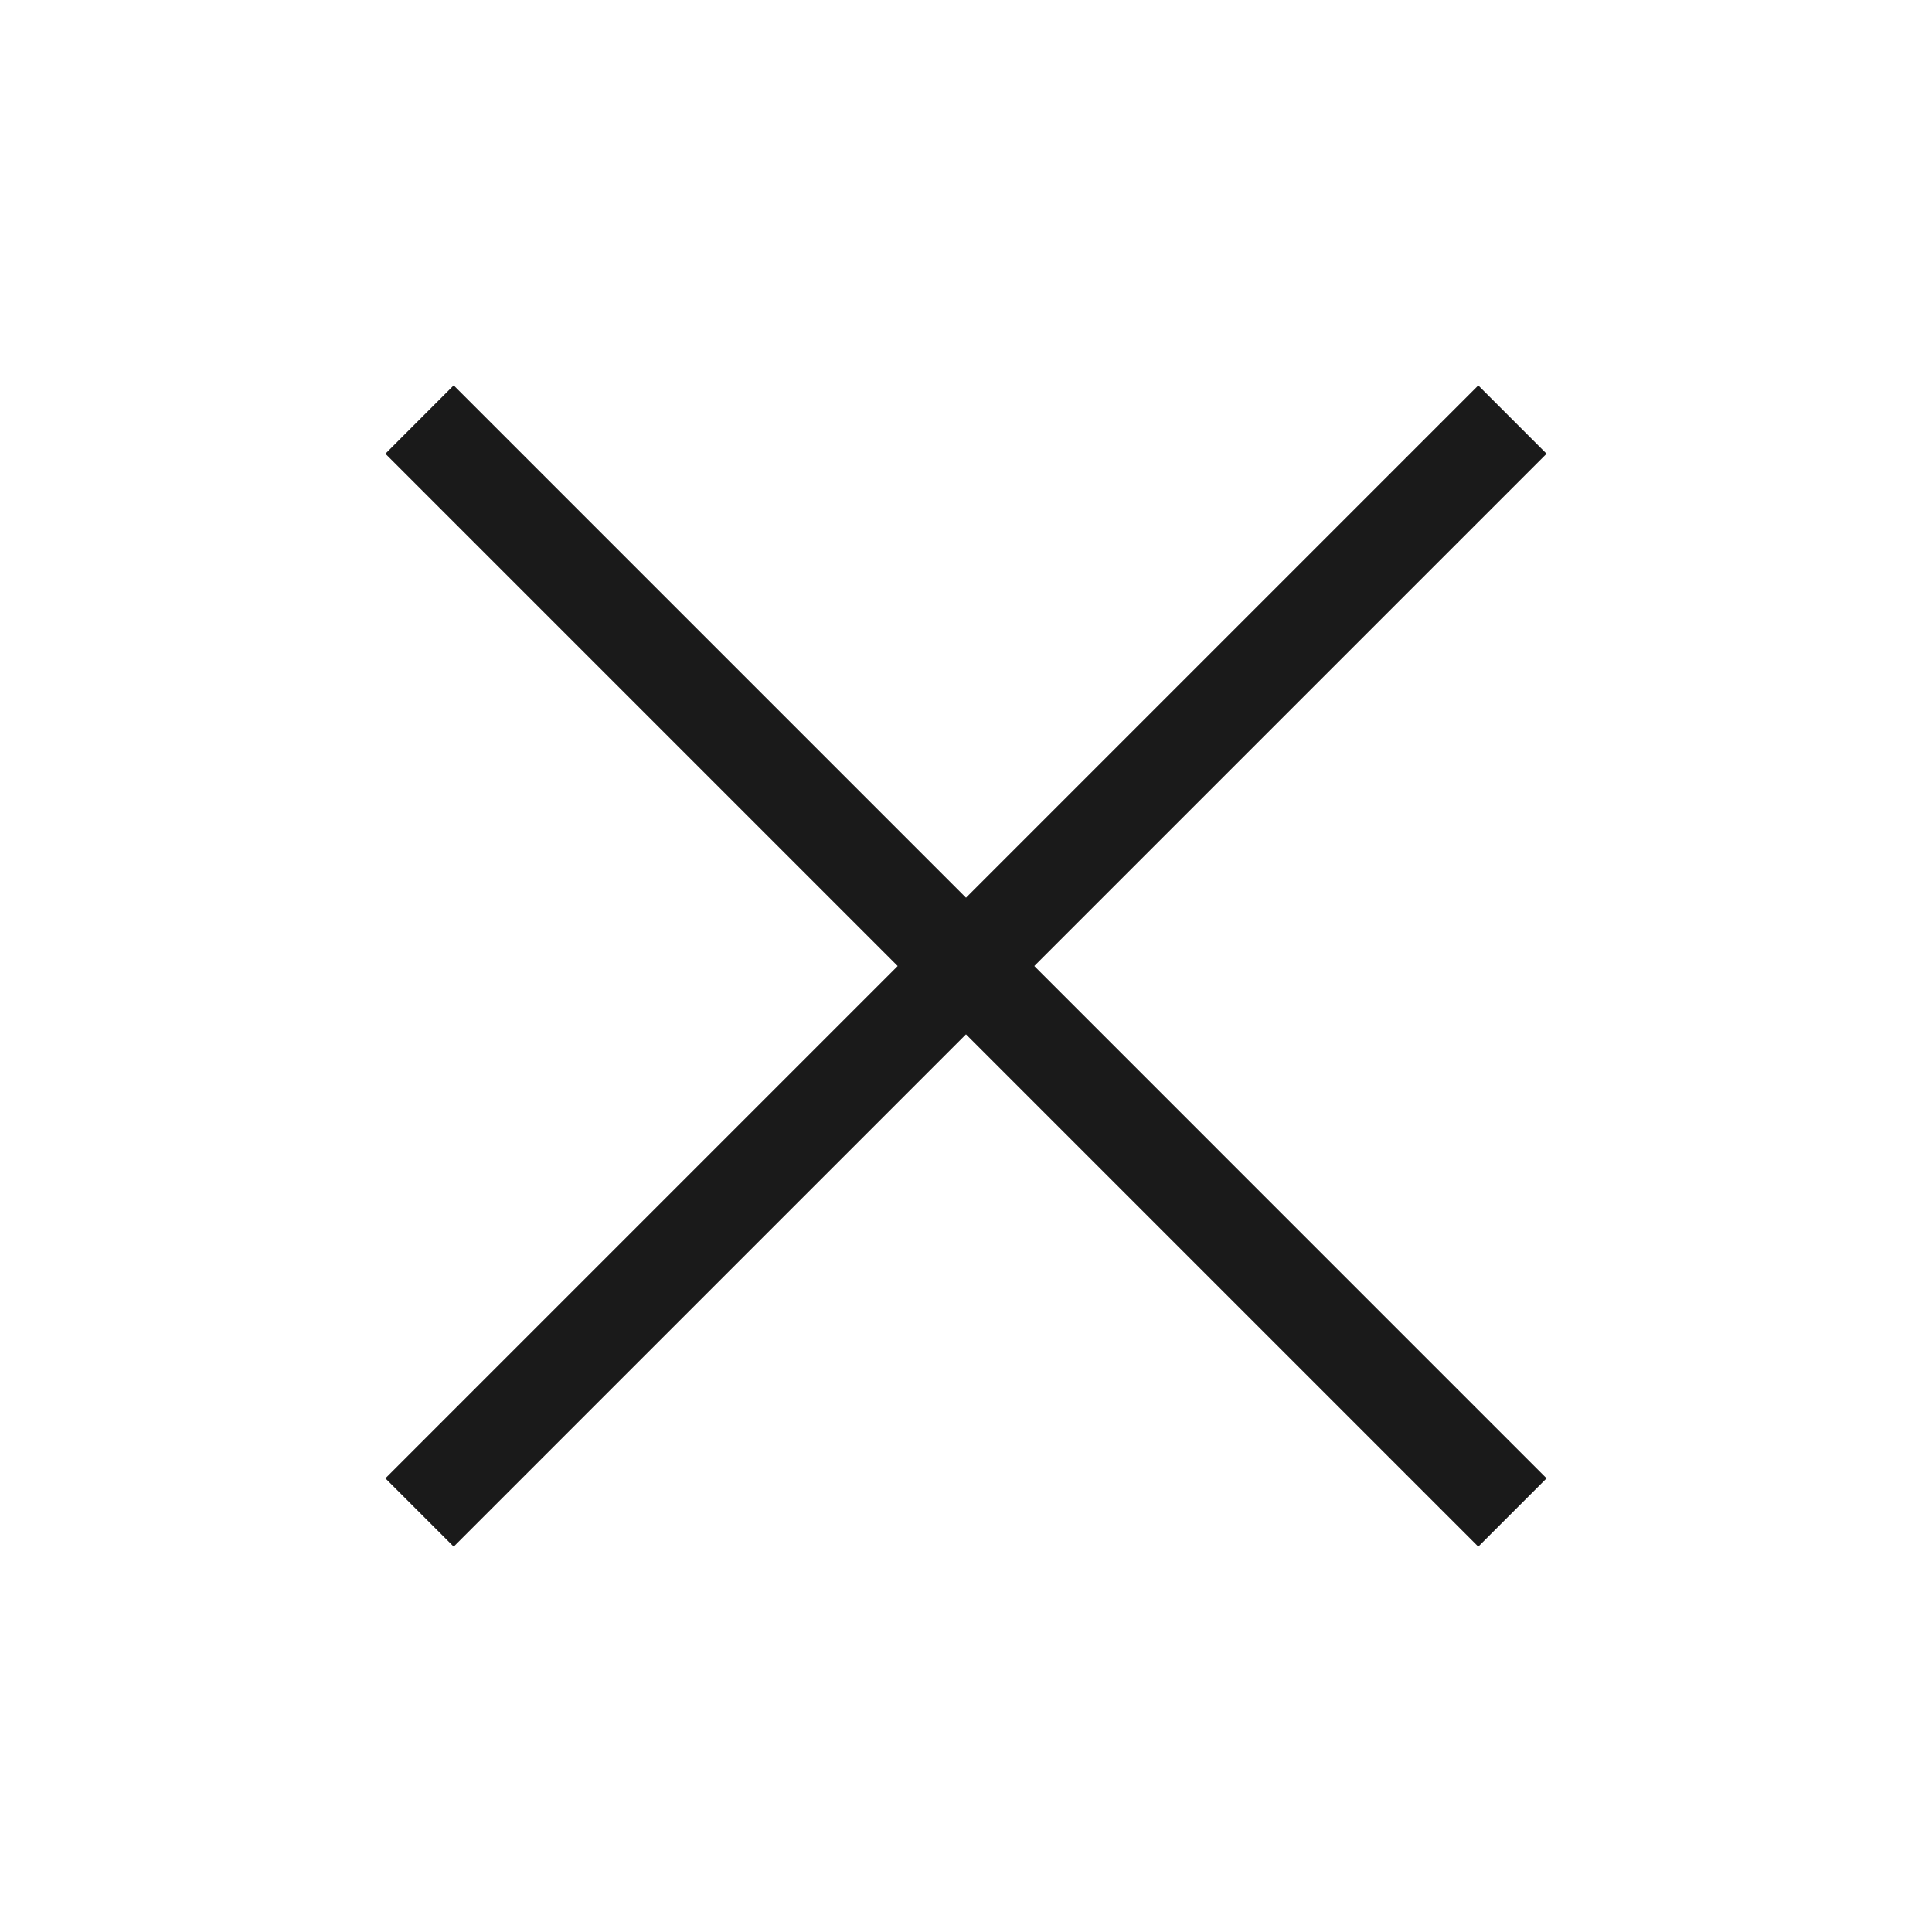 <svg width="40" height="40" viewBox="0 0 40 40" fill="none" xmlns="http://www.w3.org/2000/svg">
<path d="M9.393 7.979L32.02 30.607L30.606 32.021L7.979 9.394L9.393 7.979Z" fill="#1A1A1A"/>
<path d="M7.979 30.607L30.606 7.98L32.02 9.394L9.393 32.021L7.979 30.607Z" fill="#1A1A1A"/>
</svg>
